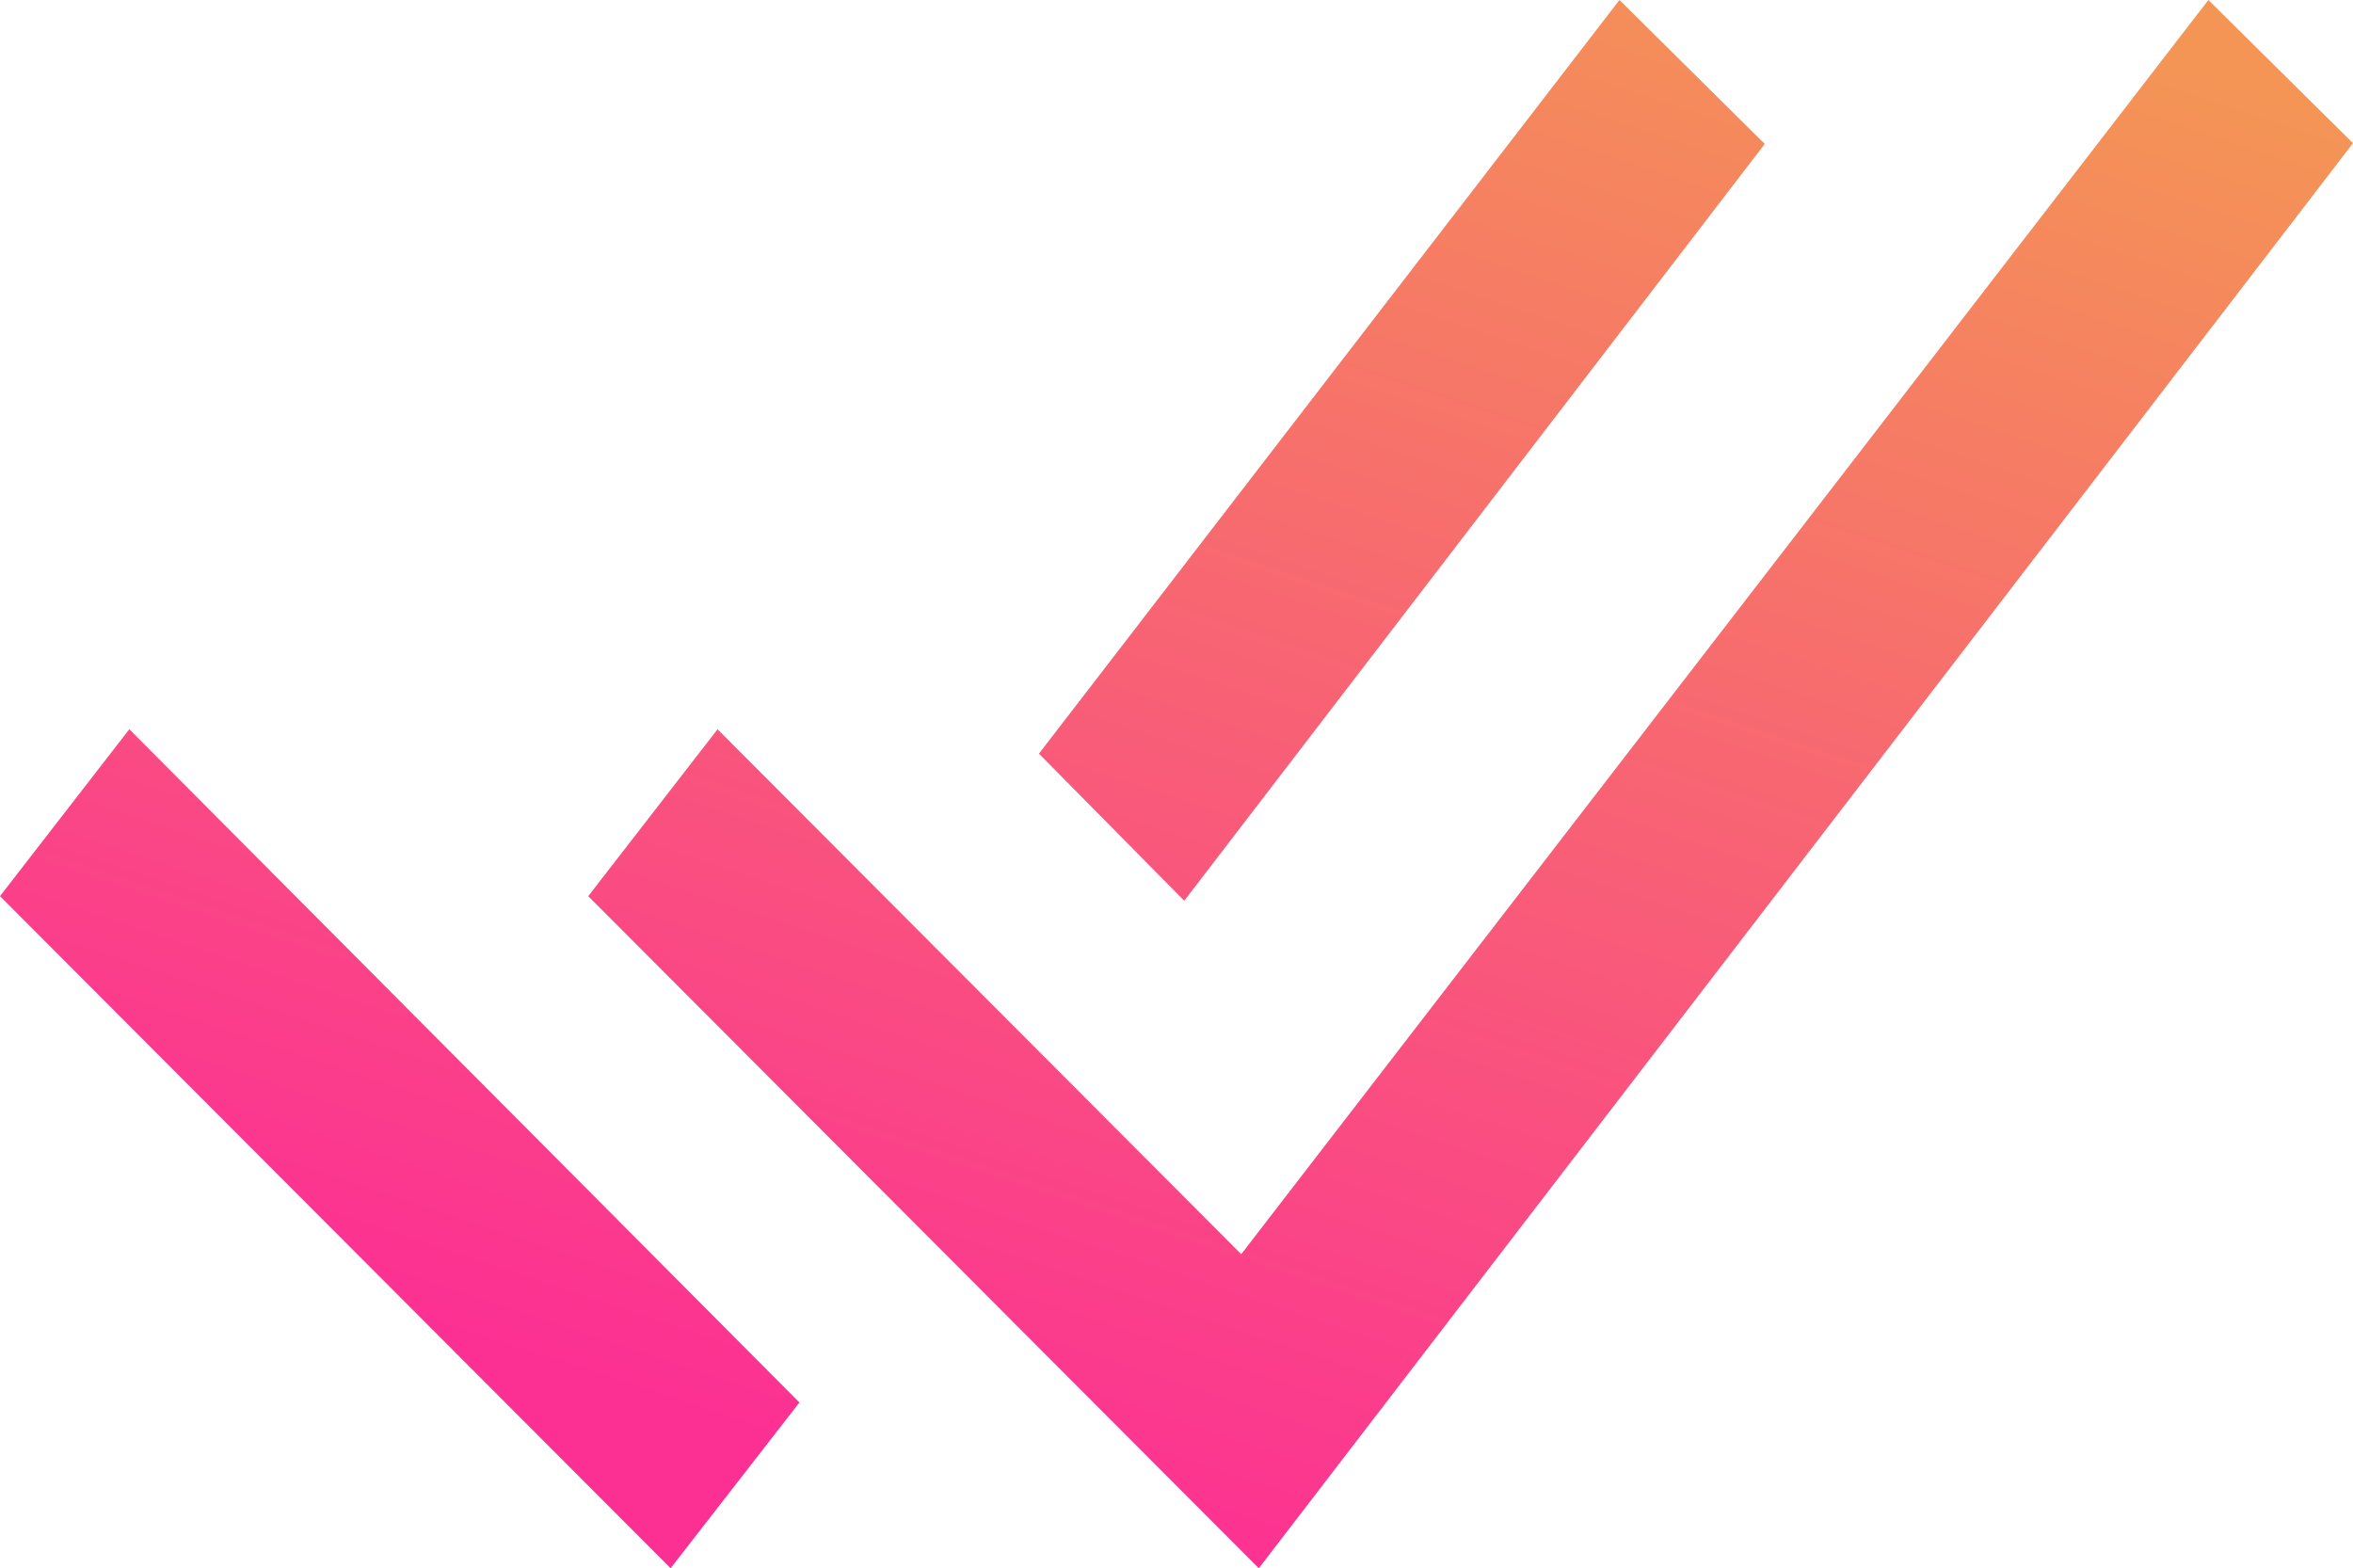 <svg xmlns="http://www.w3.org/2000/svg" xmlns:xlink="http://www.w3.org/1999/xlink" width="357.389" height="238.205" viewBox="0 0 357.389 238.205">
  <defs>
    <linearGradient id="linear-gradient" x1="0.966" y1="0.065" x2="0.5" y2="1" gradientUnits="objectBoundingBox">
      <stop offset="0" stop-color="#f49555"/>
      <stop offset="1" stop-color="#fc3093"/>
    </linearGradient>
  </defs>
  <path id="iconmonstr-check-mark-18" d="M357.389,26.745,238.128,182.085,191.2,243.205,89.347,141.117l19.641-25.352L188.523,195.5,335.424,5l21.965,21.745ZM19.641,115.765,121.423,218.024l-19.567,25.182L0,141.117Zm138.16,3.709L245.973,5l22.069,21.864L179.871,141.815Z" transform="translate(0 -5)" fill-rule="evenodd" fill="url(#linear-gradient)"/>
</svg>
